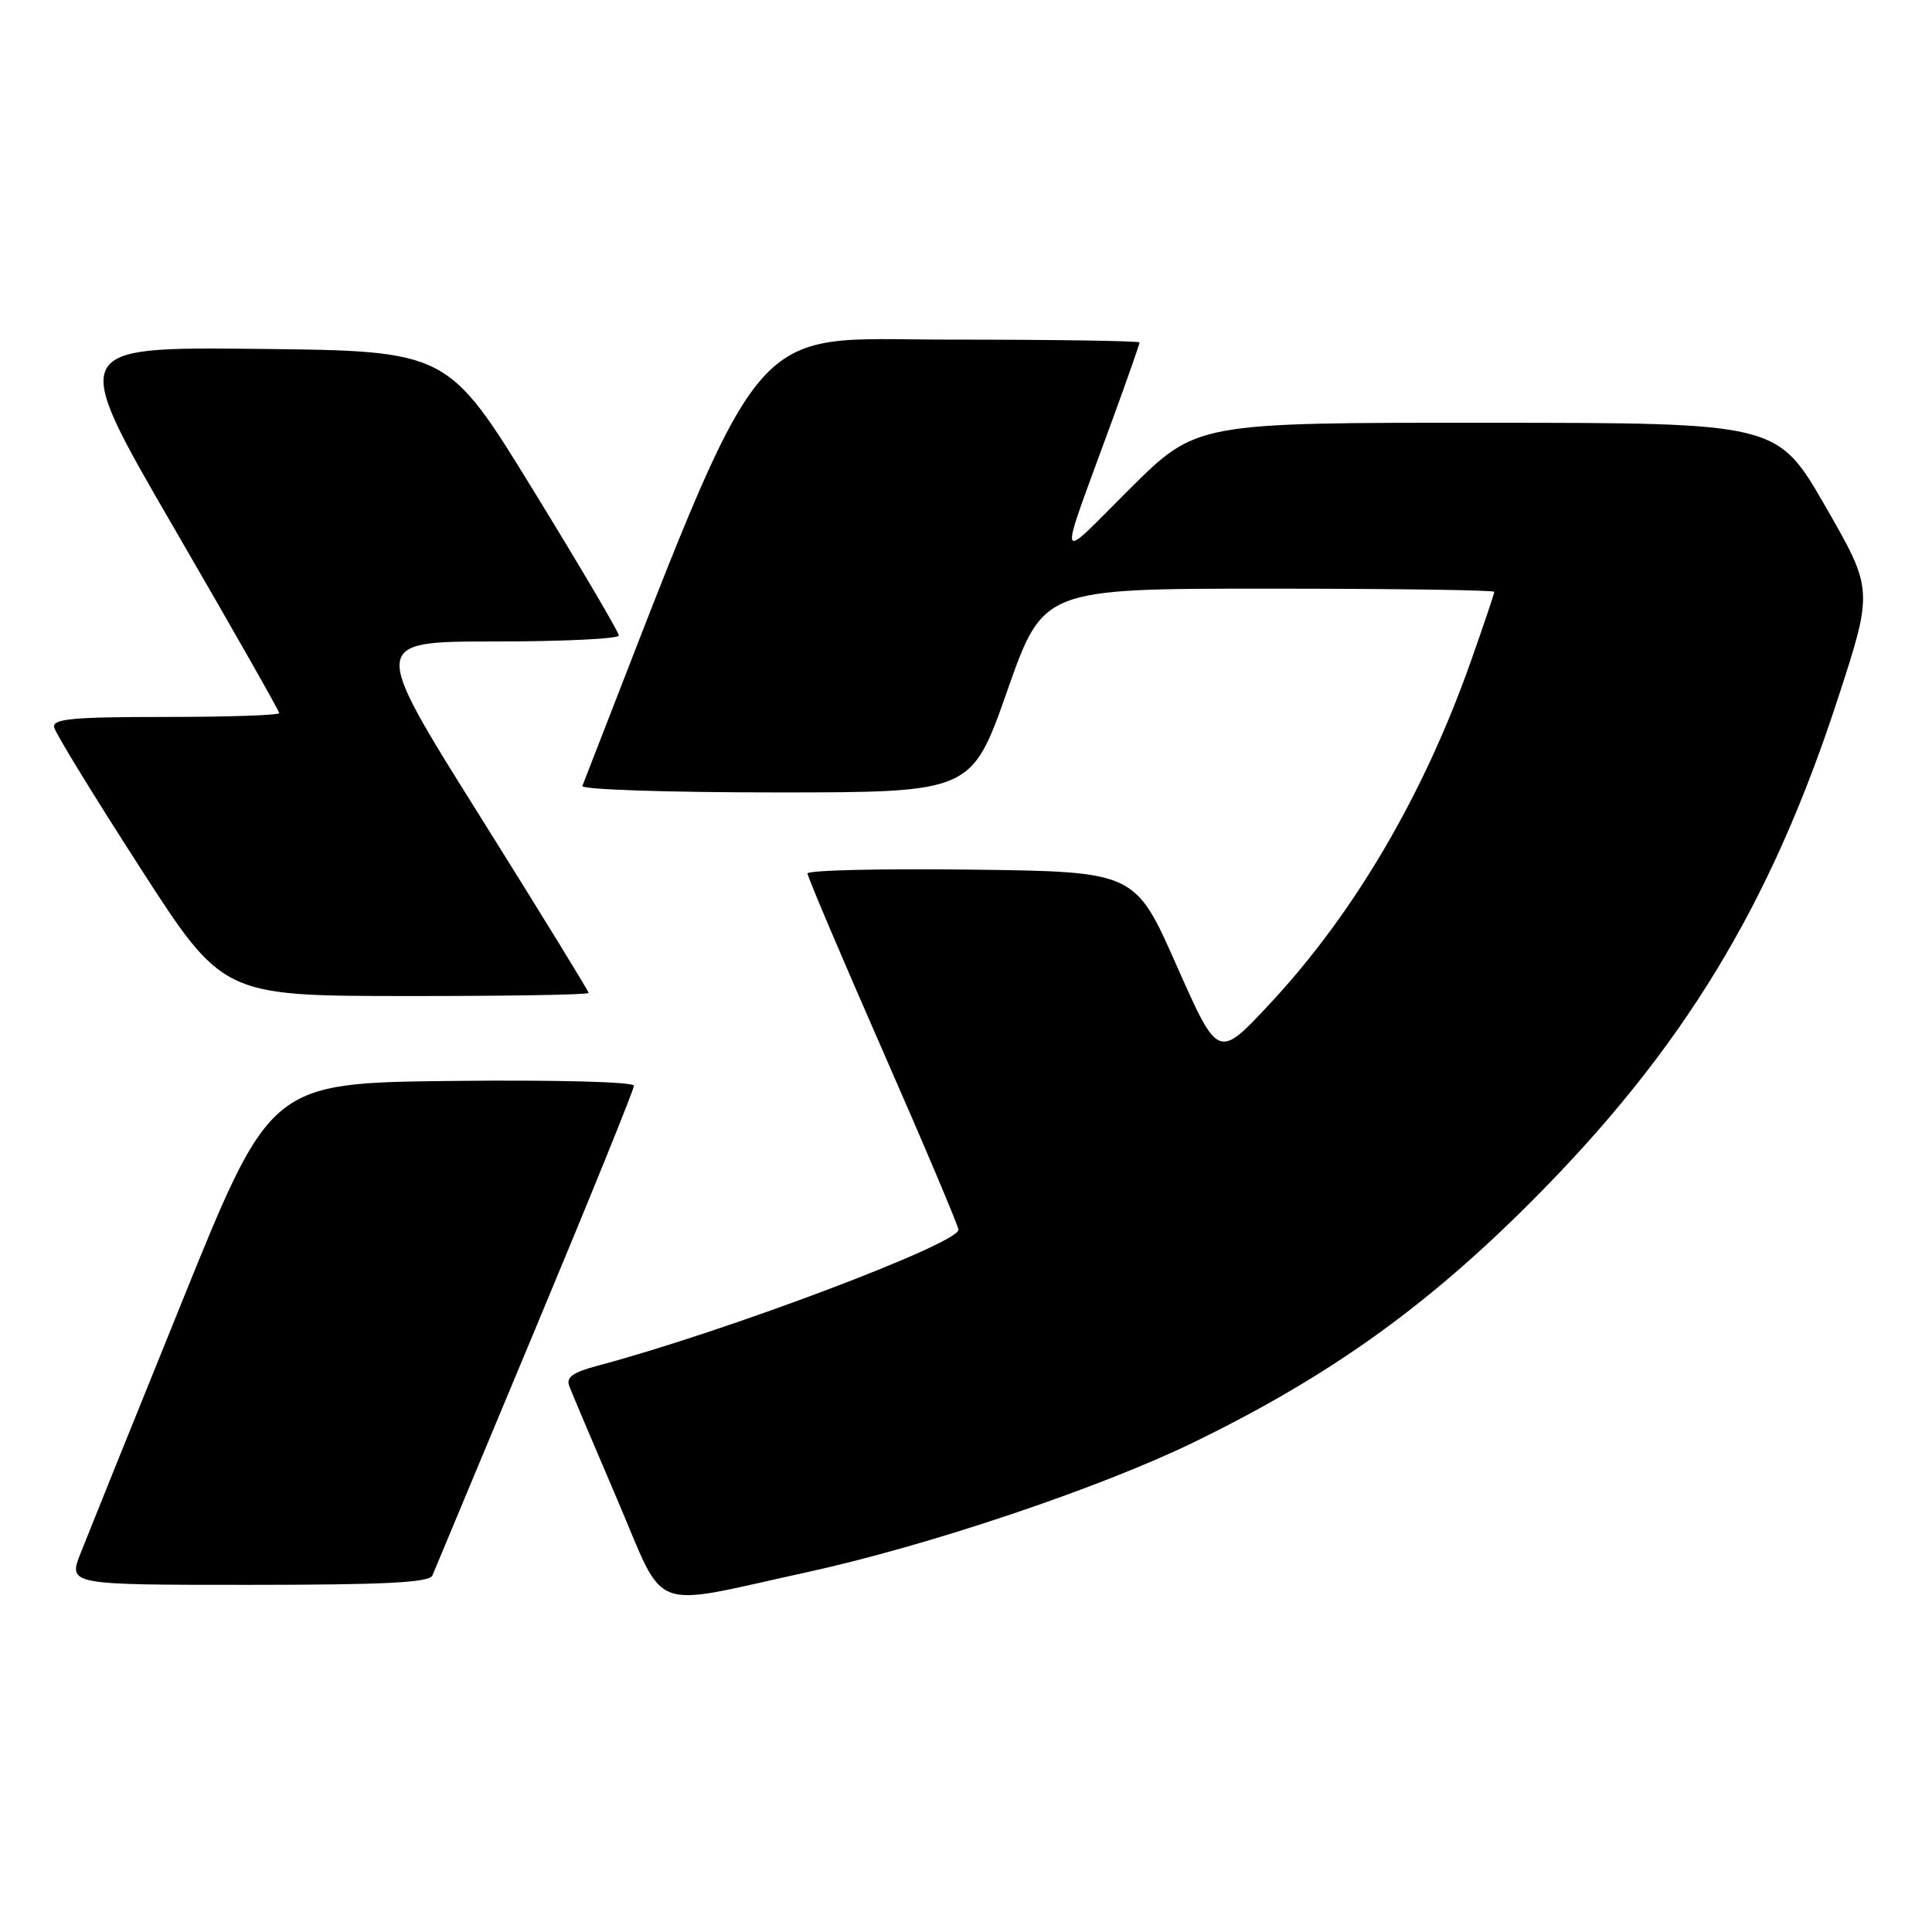 <?xml version="1.0" encoding="UTF-8" standalone="no"?>
<!DOCTYPE svg PUBLIC "-//W3C//DTD SVG 1.1//EN" "http://www.w3.org/Graphics/SVG/1.1/DTD/svg11.dtd" >
<svg xmlns="http://www.w3.org/2000/svg" xmlns:xlink="http://www.w3.org/1999/xlink" version="1.1" viewBox="0 0 256 256">
 <g >
 <path fill="currentColor"
d=" M 107.00 208.31 C 123.05 204.80 145.73 197.17 158.22 191.09 C 176.12 182.37 189.00 173.17 203.04 159.08 C 222.94 139.11 234.58 120.01 243.49 92.68 C 248.23 78.15 248.23 78.15 241.87 67.09 C 235.50 56.03 235.50 56.03 197.02 56.02 C 158.54 56.00 158.54 56.00 149.73 64.75 C 139.75 74.67 140.04 75.79 147.40 55.63 C 149.38 50.20 151.00 45.59 151.00 45.38 C 151.00 45.17 139.62 45.00 125.72 45.00 C 98.34 45.00 101.93 40.62 77.17 104.14 C 76.98 104.62 88.51 105.00 102.79 105.00 C 128.74 105.00 128.74 105.00 133.48 91.50 C 138.23 78.00 138.23 78.00 168.11 78.00 C 184.55 78.00 198.00 78.19 198.00 78.42 C 198.00 78.65 196.60 82.81 194.88 87.67 C 188.62 105.41 179.35 121.17 168.10 133.18 C 161.40 140.33 161.40 140.33 155.90 127.92 C 150.41 115.50 150.41 115.50 128.71 115.23 C 116.77 115.08 107.00 115.31 107.00 115.74 C 107.00 116.16 111.50 126.77 117.00 139.30 C 122.50 151.83 127.00 162.48 127.00 162.95 C 127.00 164.81 95.96 176.51 79.17 180.97 C 75.87 181.85 74.98 182.50 75.44 183.69 C 75.77 184.56 78.62 191.29 81.77 198.65 C 88.36 214.04 85.61 212.98 107.00 208.31 Z  M 57.30 208.75 C 57.58 208.06 63.71 193.39 70.91 176.14 C 78.11 158.89 84.00 144.37 84.00 143.87 C 84.00 143.35 73.83 143.08 59.92 143.23 C 35.84 143.50 35.84 143.50 24.11 172.50 C 17.65 188.45 11.62 203.41 10.70 205.75 C 9.02 210.00 9.02 210.00 32.90 210.00 C 51.07 210.00 56.91 209.70 57.30 208.75 Z  M 78.00 131.57 C 78.00 131.34 71.50 120.76 63.55 108.07 C 49.09 85.00 49.09 85.00 65.55 85.00 C 74.60 85.00 82.00 84.64 82.00 84.21 C 82.00 83.77 76.90 75.11 70.66 64.96 C 59.33 46.50 59.33 46.50 34.23 46.23 C 9.14 45.97 9.14 45.97 23.07 69.98 C 30.73 83.18 37.00 94.21 37.00 94.49 C 37.00 94.77 30.22 95.00 21.93 95.00 C 9.55 95.00 6.91 95.25 7.18 96.39 C 7.35 97.16 12.45 105.48 18.50 114.87 C 29.50 131.96 29.50 131.96 53.75 131.98 C 67.09 131.99 78.00 131.81 78.00 131.57 Z "/>
</g>
</svg>